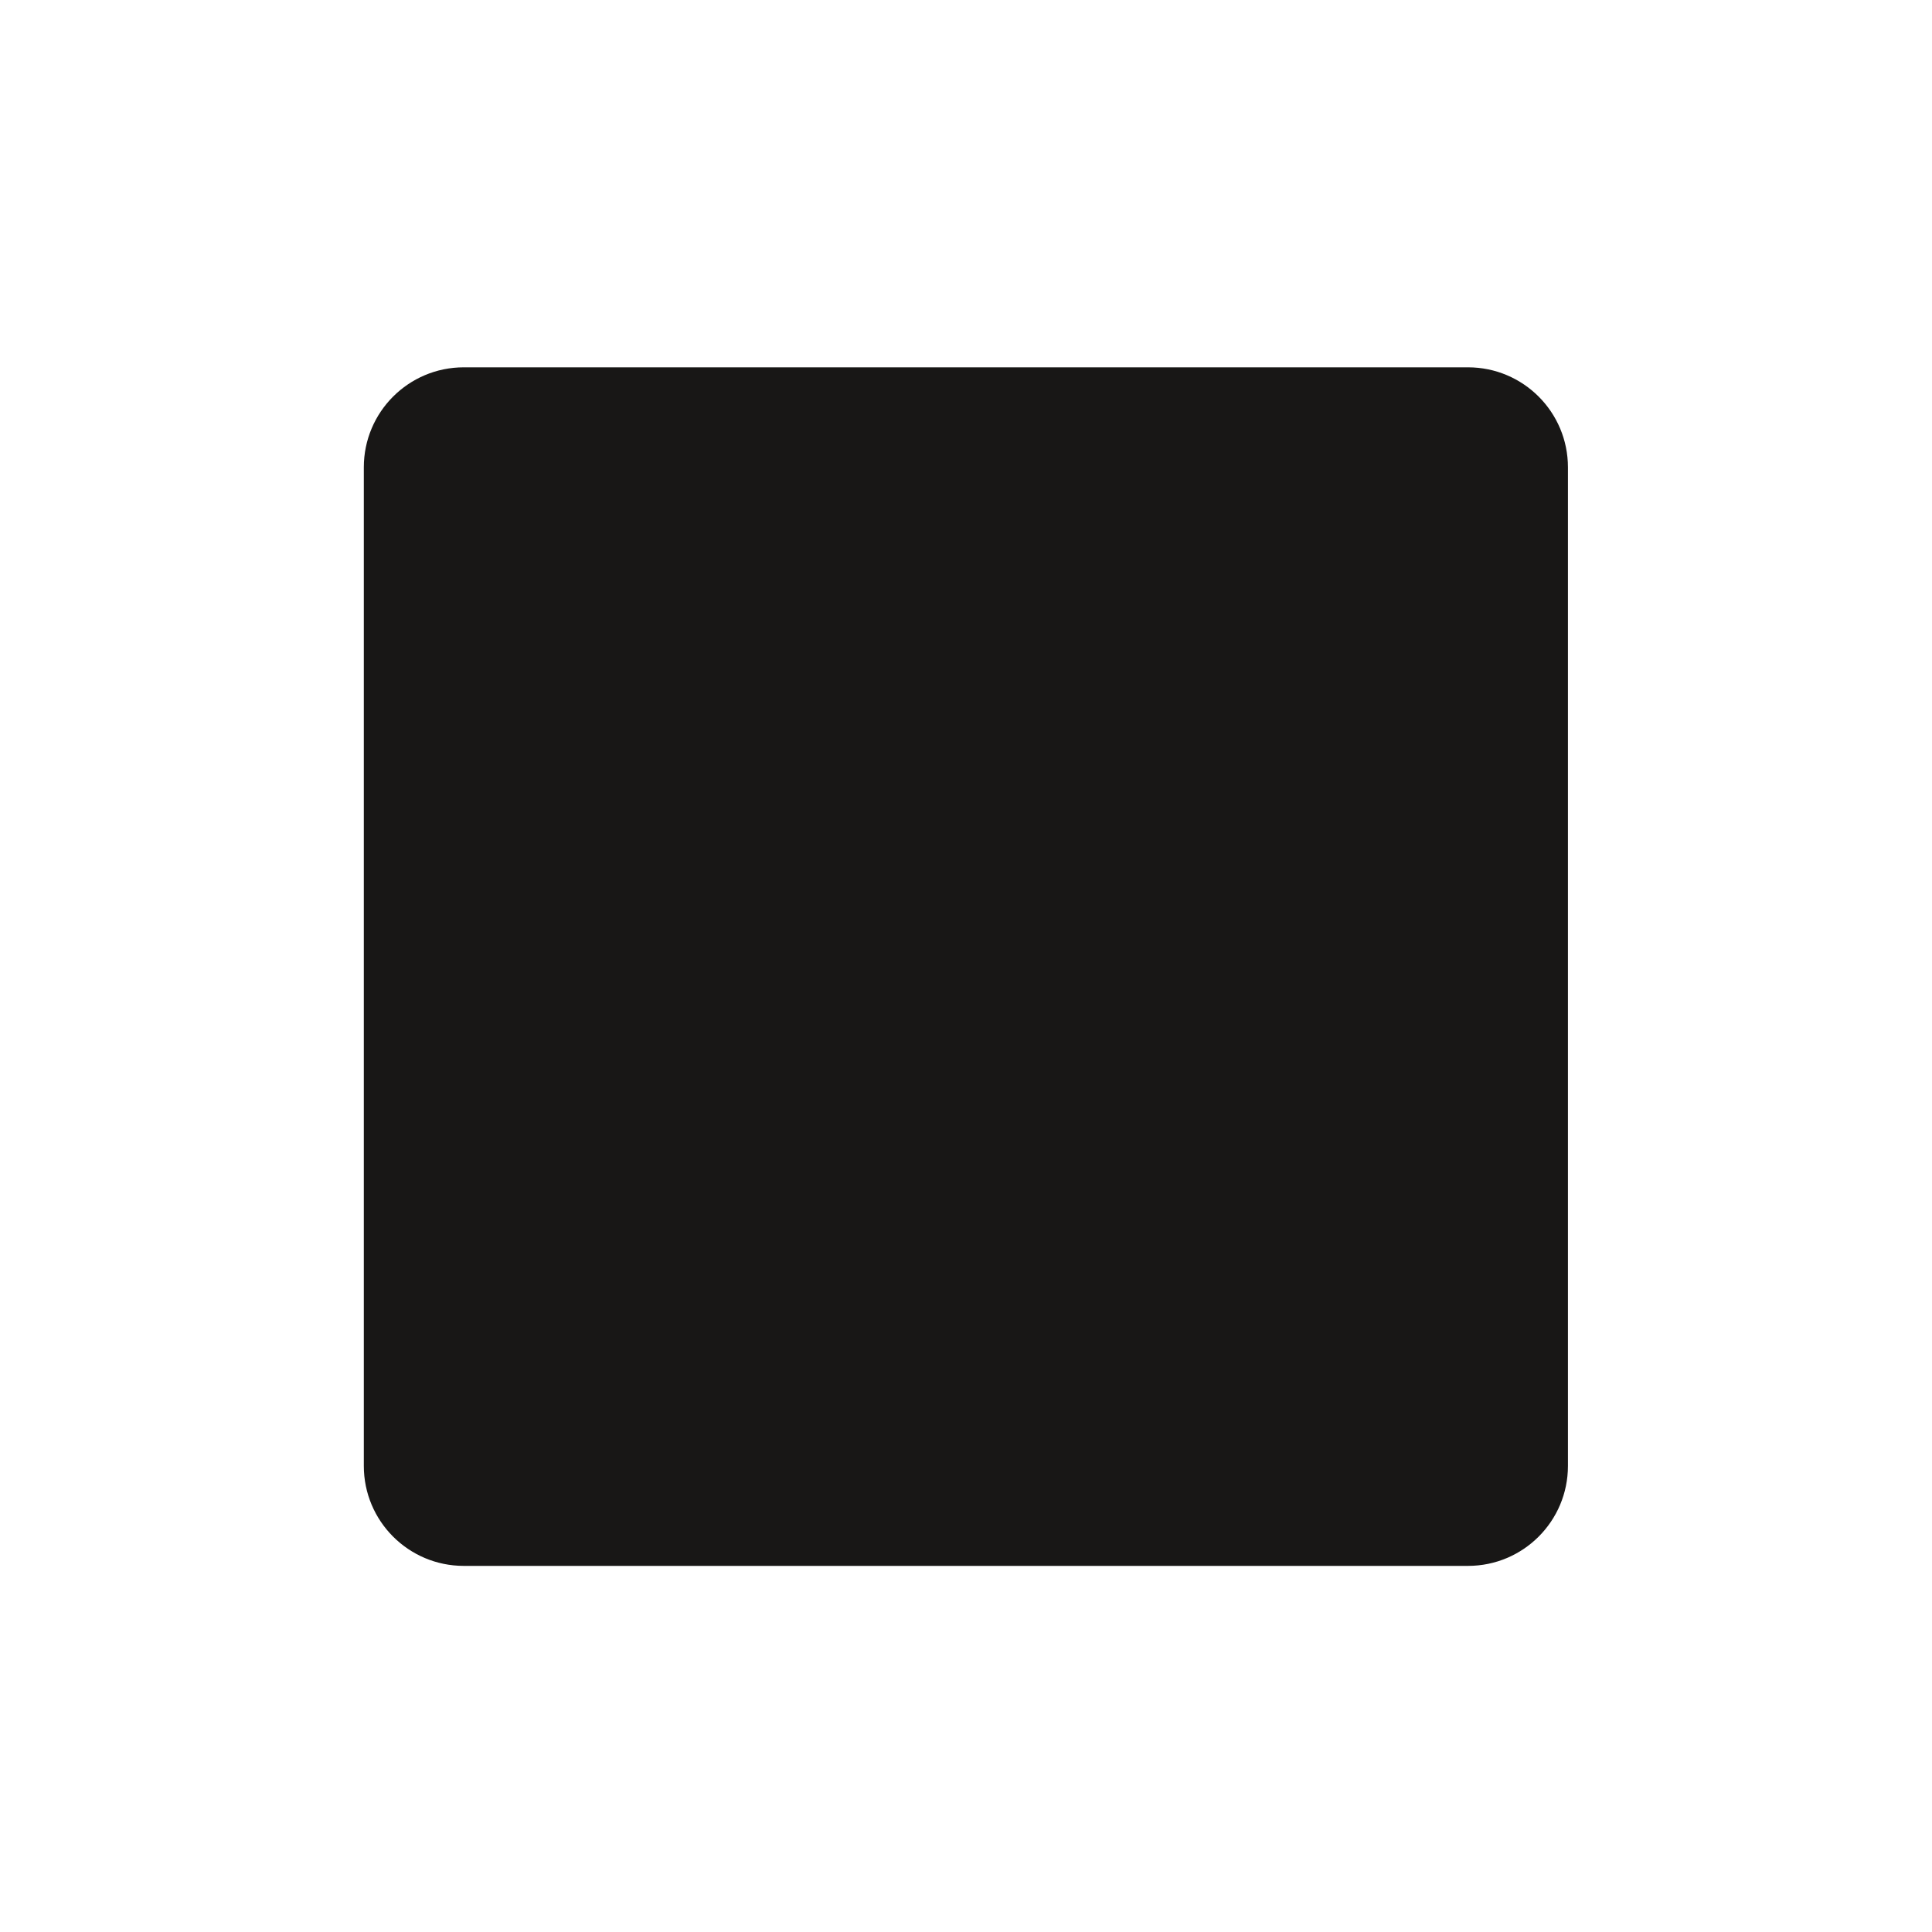 <?xml version="1.0" encoding="utf-8"?>
<!-- Generator: Adobe Illustrator 16.0.4, SVG Export Plug-In . SVG Version: 6.00 Build 0)  -->
<!DOCTYPE svg PUBLIC "-//W3C//DTD SVG 1.1//EN" "http://www.w3.org/Graphics/SVG/1.1/DTD/svg11.dtd">
<svg version="1.1" id="Ebene_1" xmlns="http://www.w3.org/2000/svg" xmlns:xlink="http://www.w3.org/1999/xlink" x="0px" y="0px"
	 width="16px" height="16px" viewBox="0 0 16 16" enable-background="new 0 0 16 16" xml:space="preserve">
<path fill-rule="evenodd" clip-rule="evenodd" fill="#181716" d="M12.985,12.14c0,0.457-0.37,0.828-0.828,0.828H3.841
	c-0.458,0-0.828-0.371-0.828-0.828V3.87c0-0.457,0.37-0.828,0.828-0.828h8.316c0.458,0,0.828,0.371,0.828,0.828V12.14z"/>
</svg>
